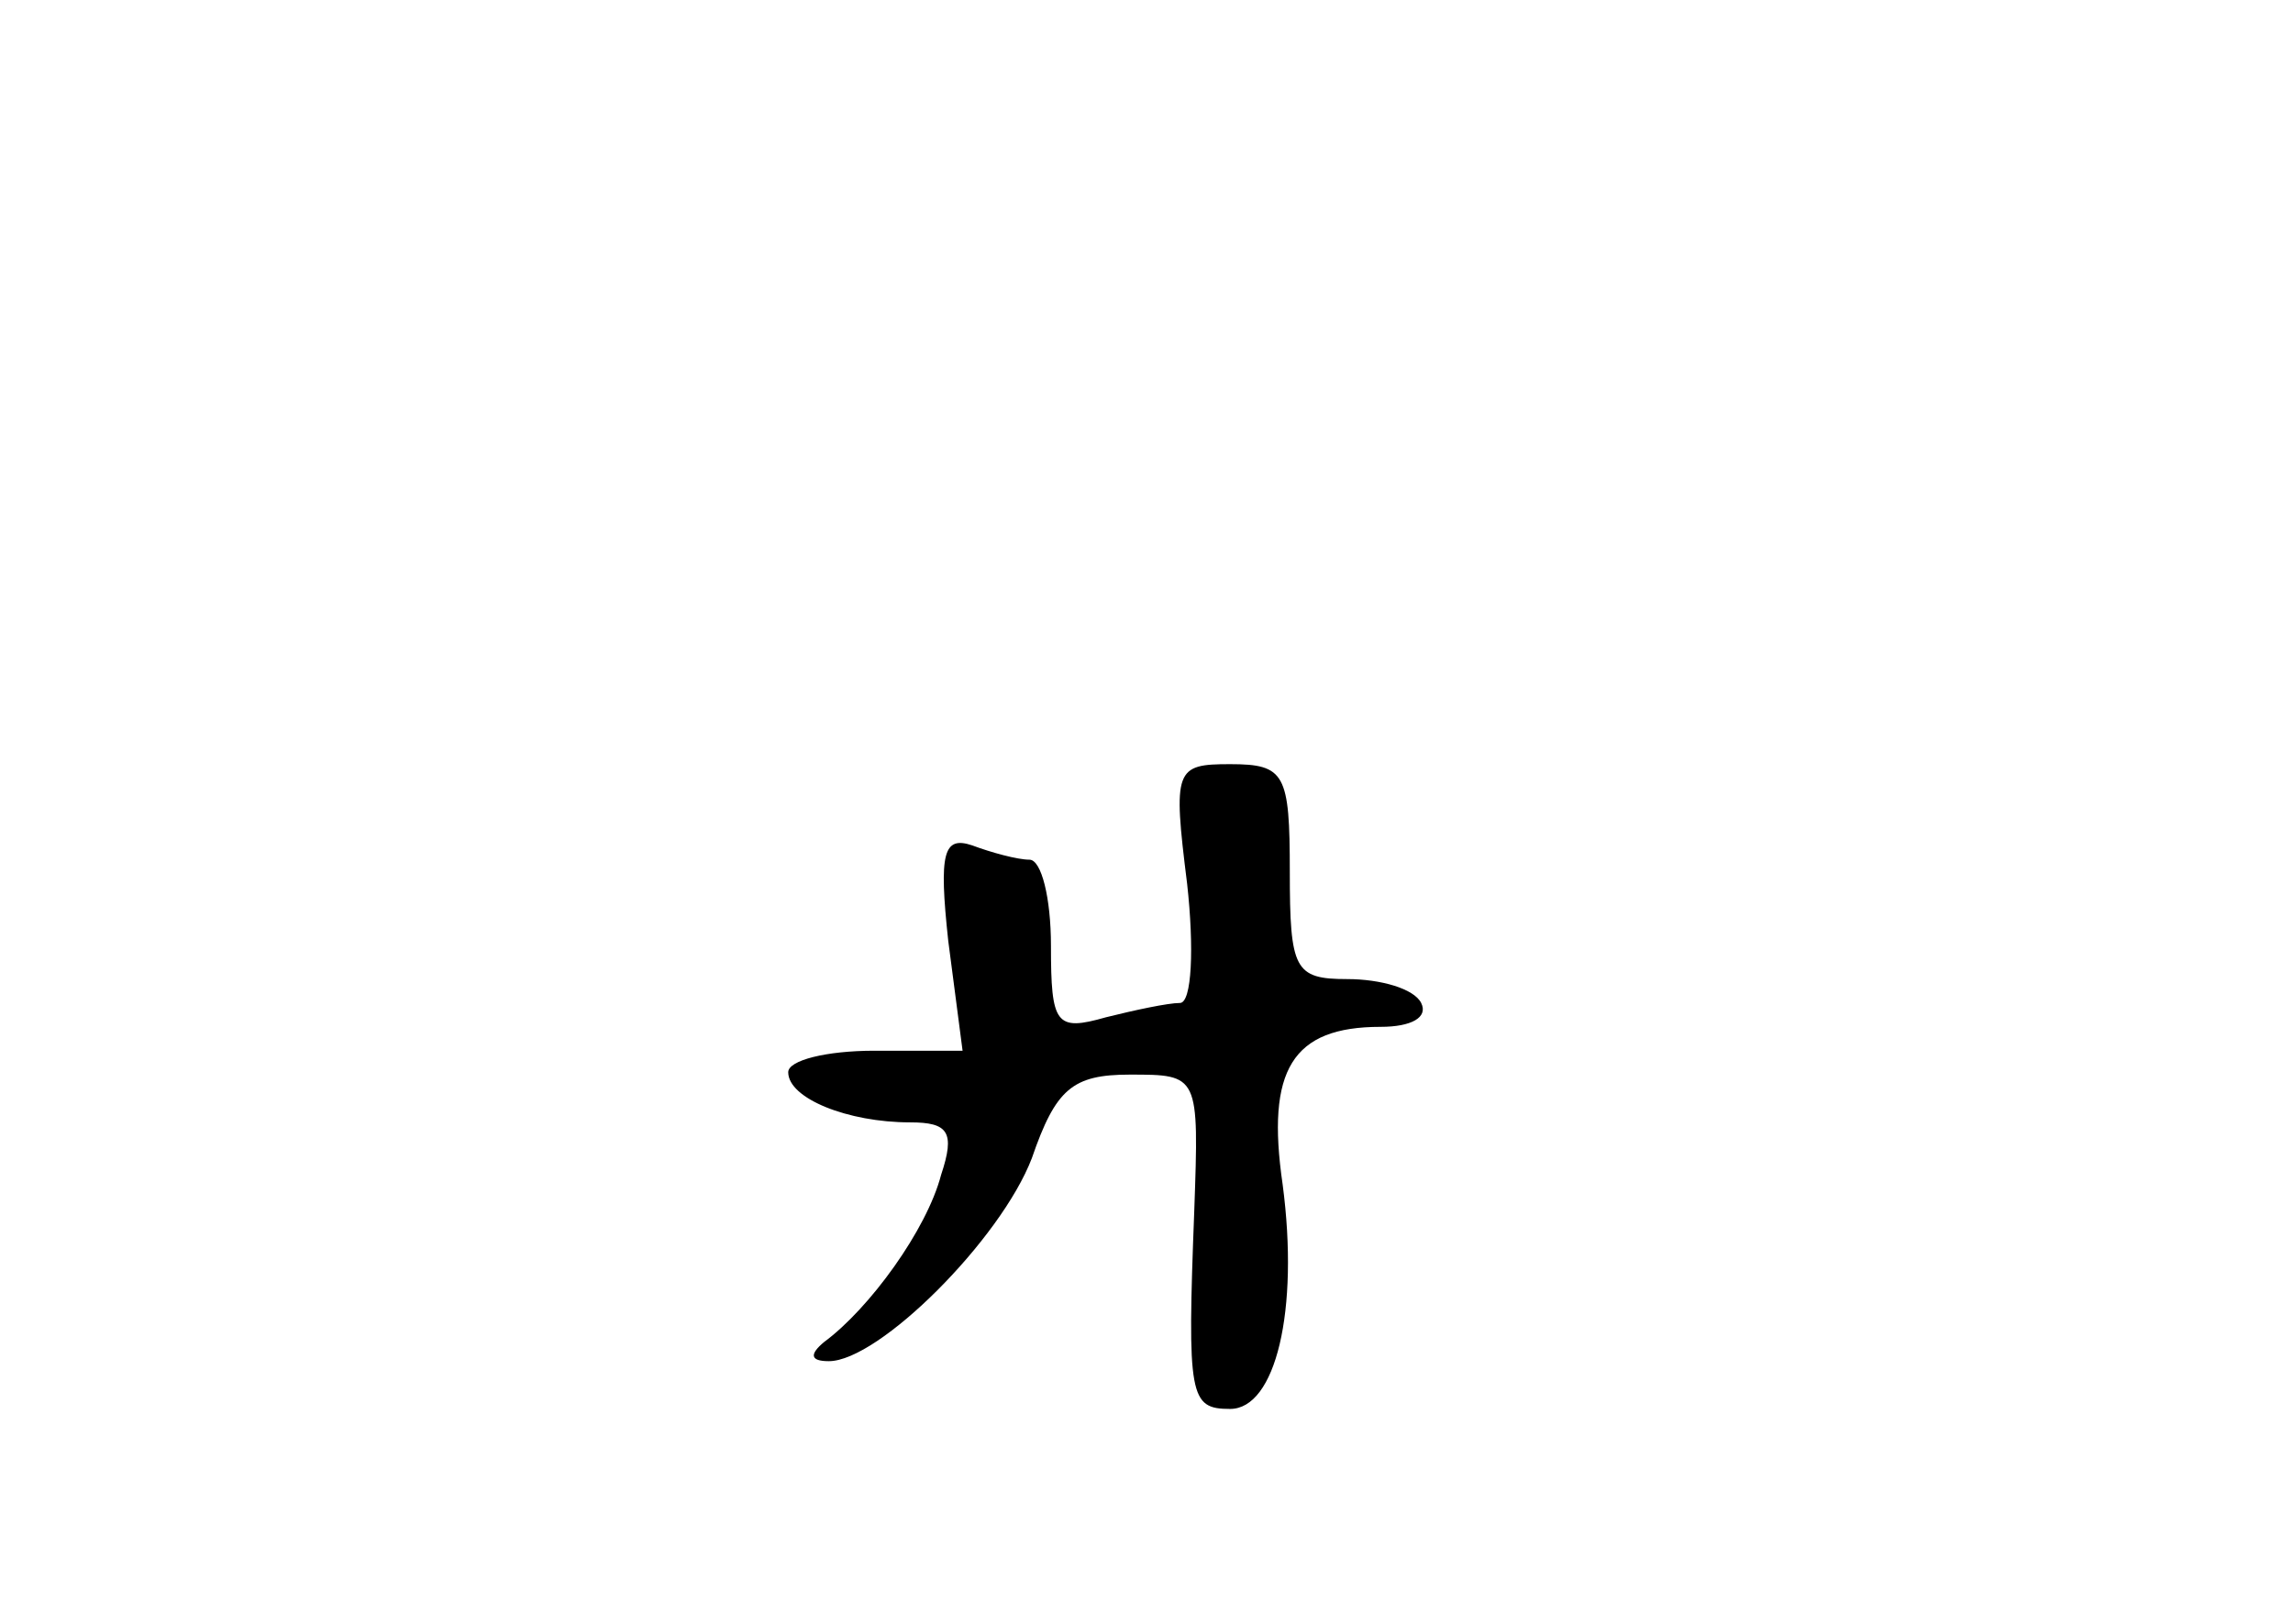 <?xml version="1.0" standalone="no"?>
<!DOCTYPE svg PUBLIC "-//W3C//DTD SVG 20010904//EN"
 "http://www.w3.org/TR/2001/REC-SVG-20010904/DTD/svg10.dtd">
<svg version="1.0" xmlns="http://www.w3.org/2000/svg"
 width="96pt" height="68pt" viewBox="0 0 96 68"
 preserveAspectRatio="xMidYMid meet">
<g transform="translate(0,68) scale(0.1,-0.1)"
fill="#000000" stroke="none">
<path d="M497 310 c3 -27 2 -50 -3 -50 -5 0 -19 -3 -31 -6 -21 -6 -23 -3 -23
30 0 20 -4 36 -9 36 -5 0 -16 3 -24 6 -12 4 -14 -3 -10 -40 l6 -46 -37 0 c-20
0 -36 -4 -36 -9 0 -11 25 -21 51 -21 16 0 19 -4 13 -22 -6 -23 -30 -56 -49
-70 -6 -5 -6 -8 2 -8 21 0 72 51 85 85 10 29 17 35 41 35 29 0 29 0 27 -57 -3
-78 -2 -83 15 -83 19 0 29 41 22 94 -7 48 4 66 41 66 13 0 20 4 17 10 -3 6
-17 10 -31 10 -22 0 -24 4 -24 45 0 41 -2 45 -25 45 -23 0 -24 -2 -18 -50z"/>
</g>
</svg>

